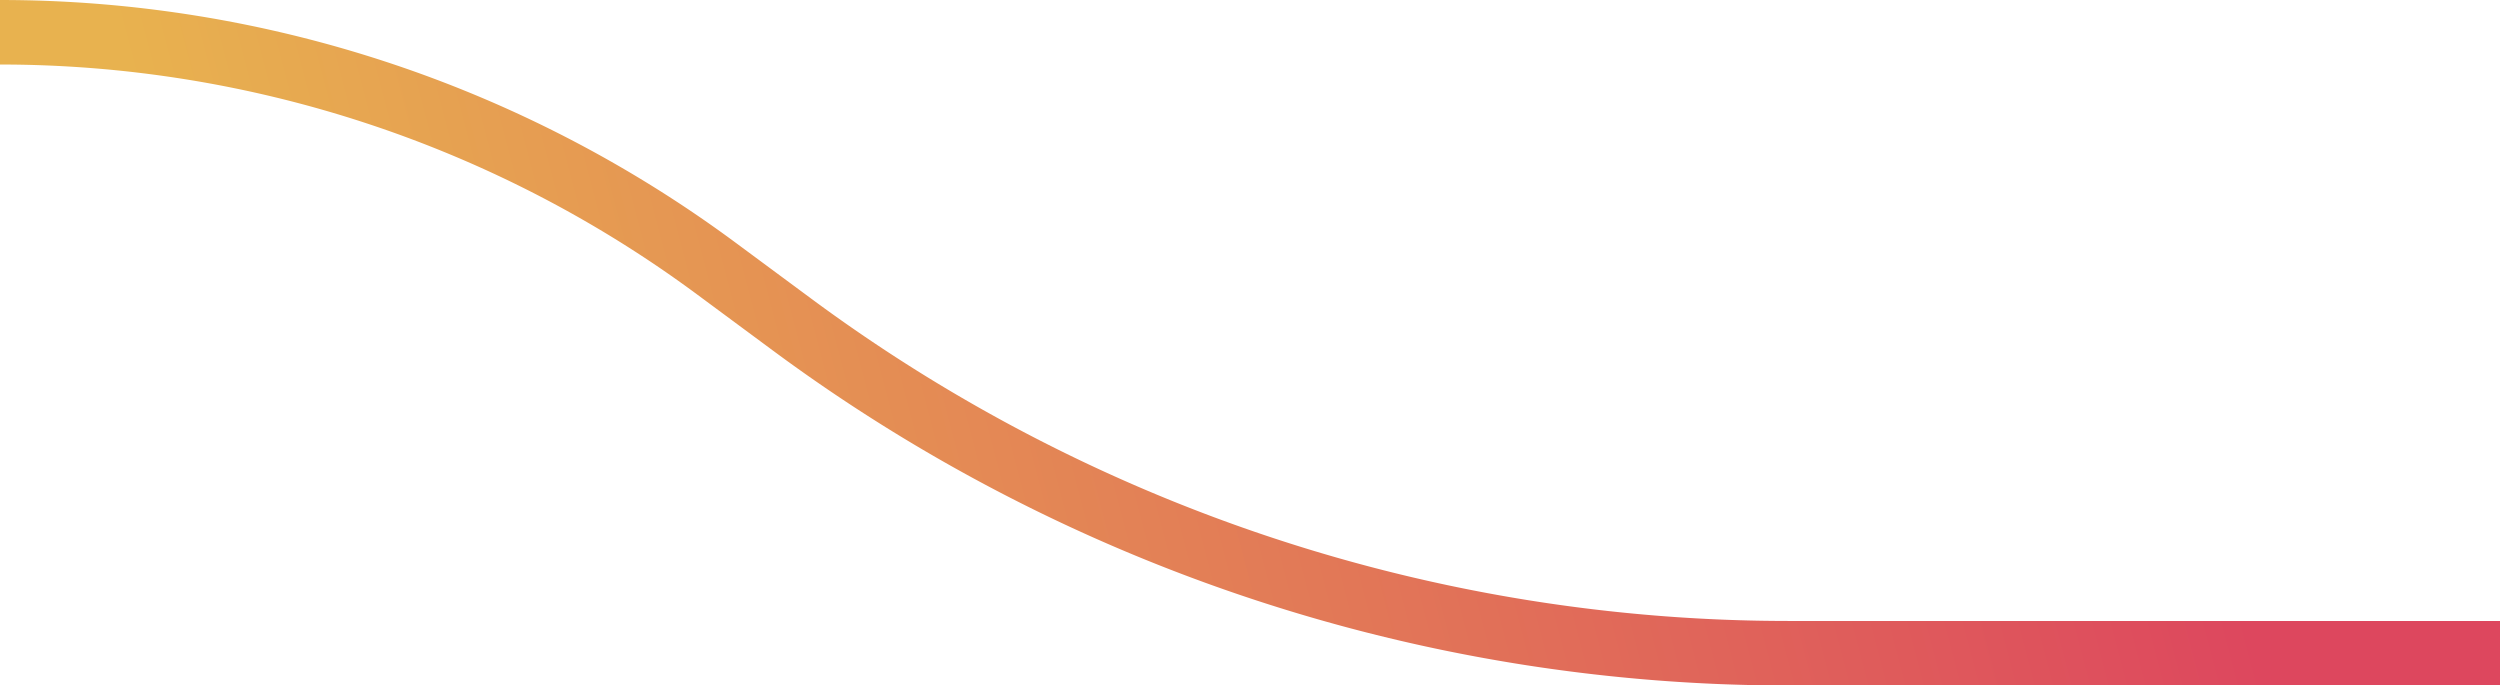 <svg width="310" height="85" fill="none" xmlns="http://www.w3.org/2000/svg"><path d="M310 81h-88.208a207.746 207.746 0 01-123.55-40.732l-9.46-6.999A149.282 149.282 0 000 4v0" stroke="url(#paint0_linear_865_101)" stroke-width="8"/><defs><linearGradient id="paint0_linear_865_101" x1="303.176" y1="3.72" x2="33.117" y2="74.686" gradientUnits="userSpaceOnUse"><stop offset=".151" stop-color="#DD475E"/><stop offset="1" stop-color="#E8B24F"/></linearGradient></defs></svg>